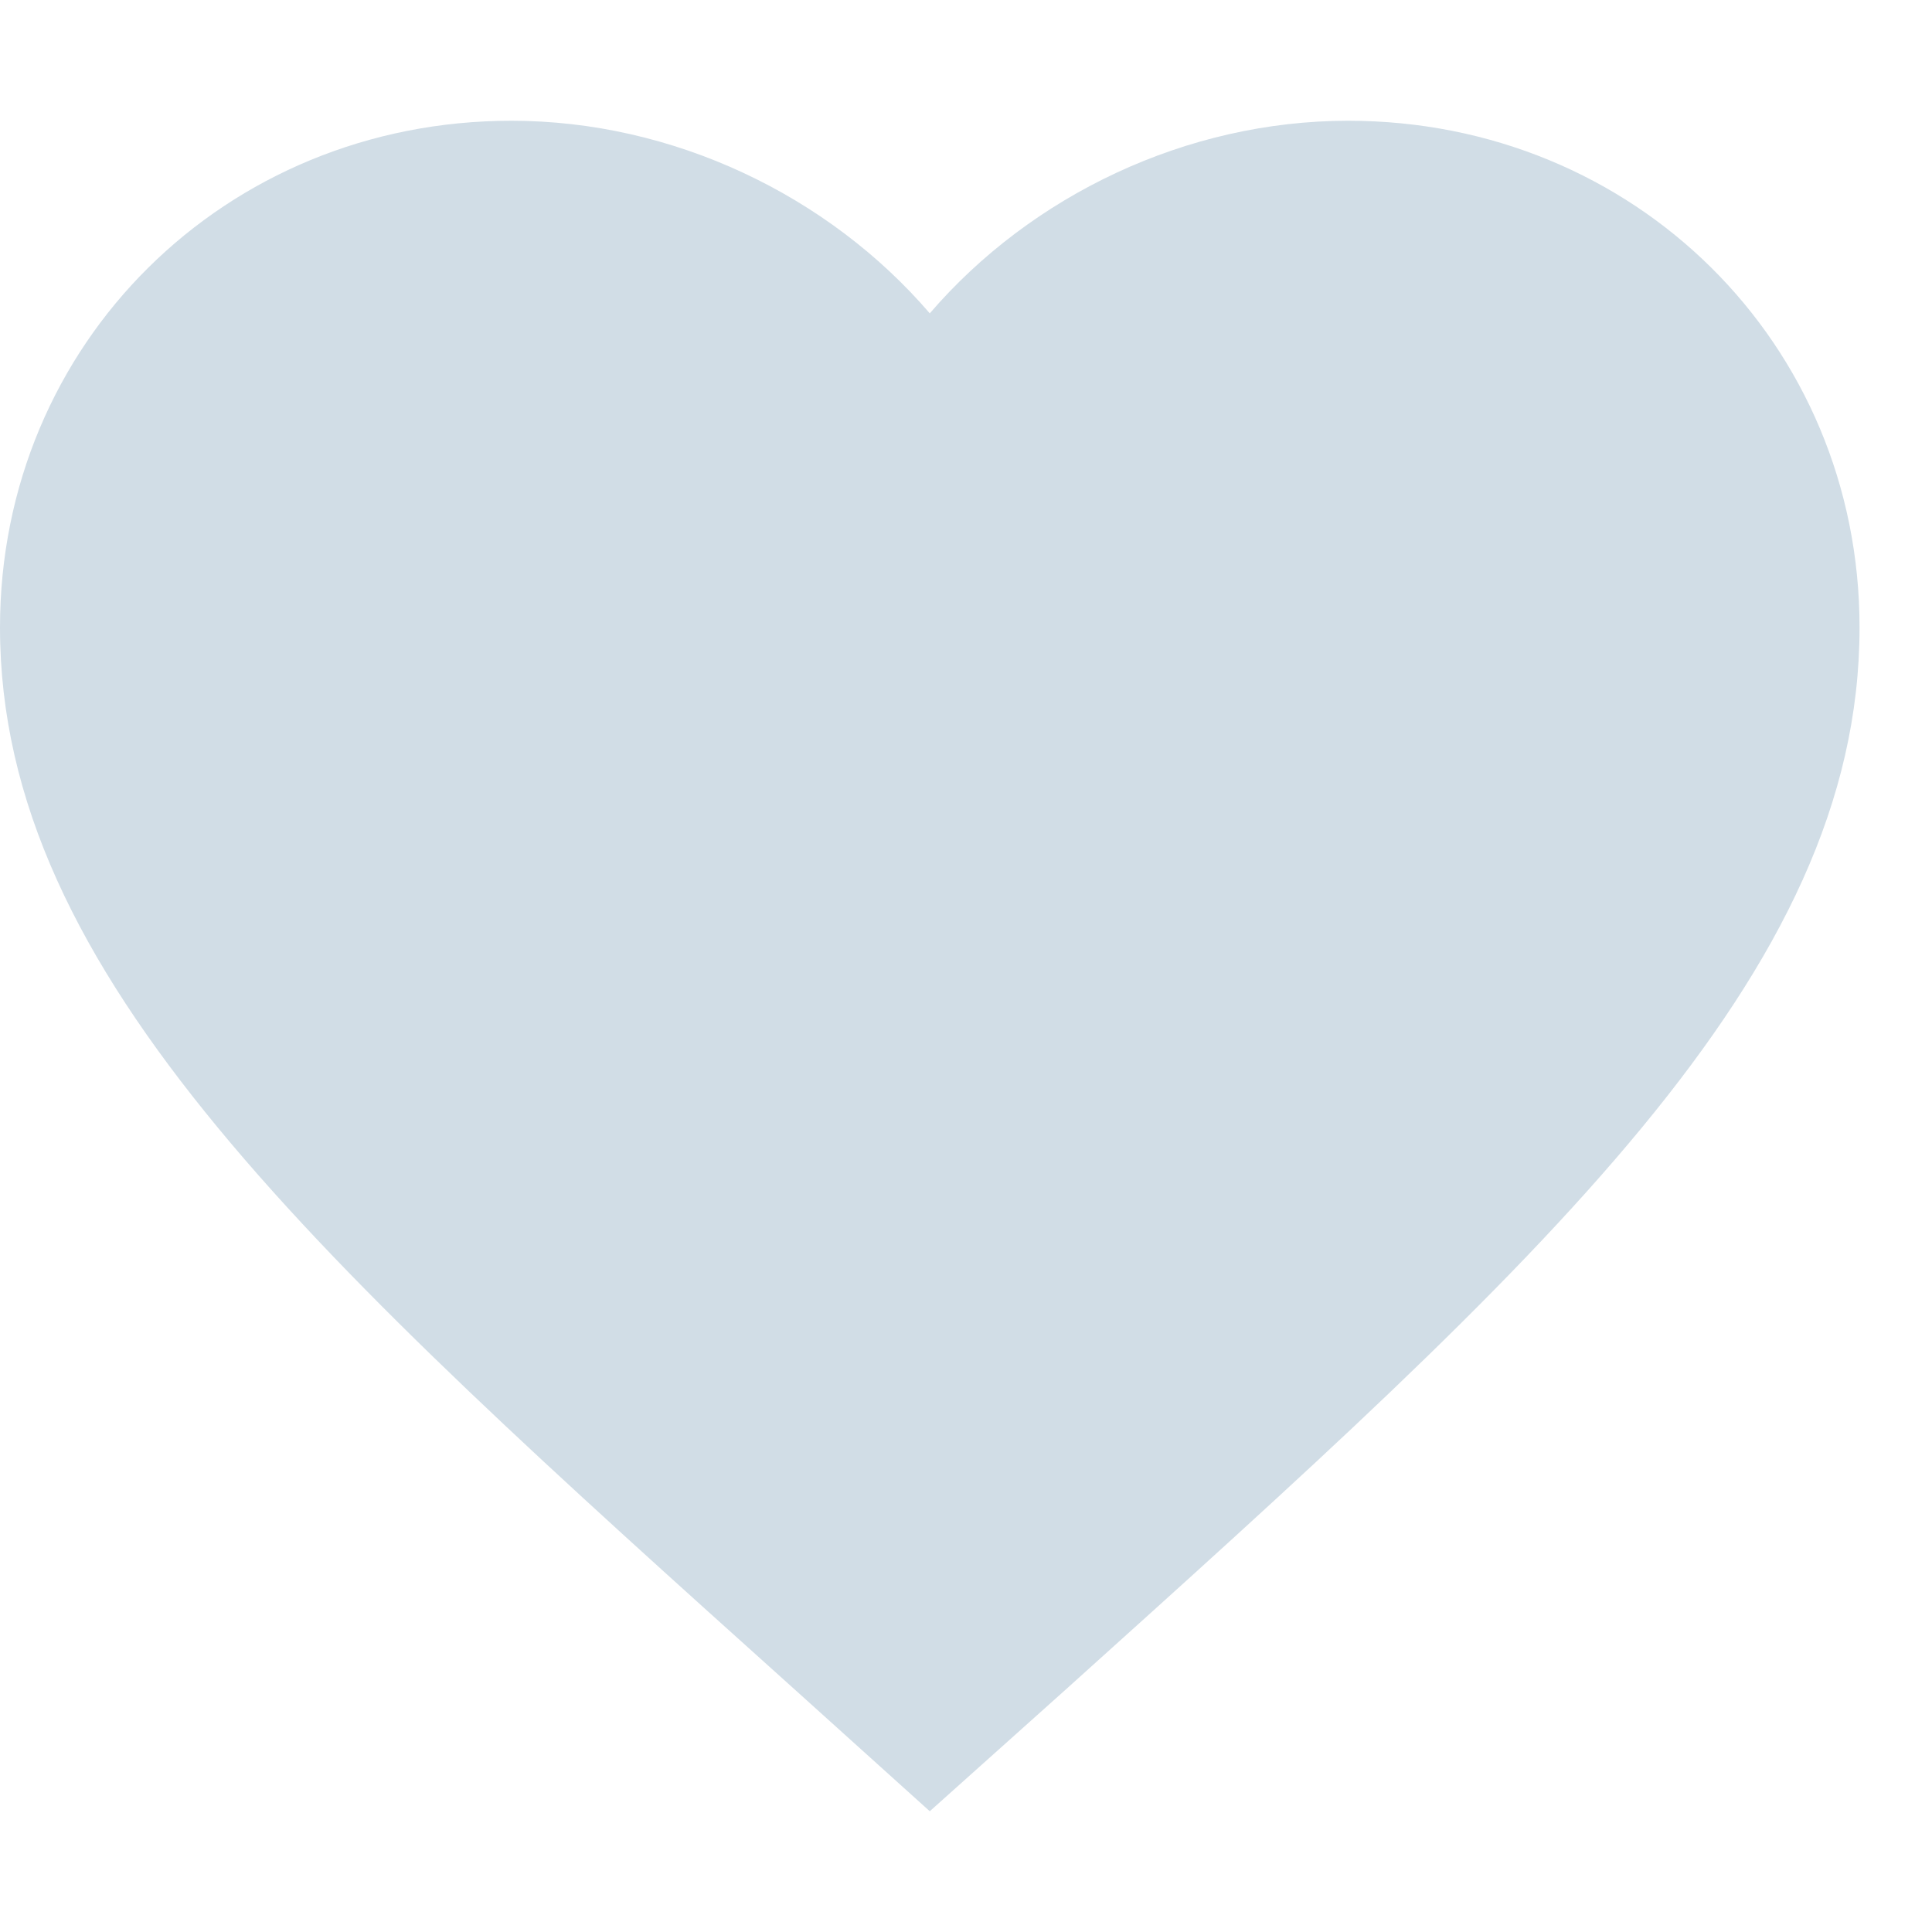 <svg xmlns="http://www.w3.org/2000/svg" width="17" height="17" viewBox="0 0 16 14">
    <path fill="#D1DDE6" d="M7.7 14l-1.117-1.007C2.619 9.43 0 7.08 0 4.196 0 1.846 1.863 0 4.235 0 5.575 0 6.861.618 7.7 1.595 8.54.618 9.825 0 11.165 0 13.537 0 15.4 1.846 15.4 4.196c0 2.884-2.618 5.234-6.584 8.805L7.7 14z"/>
</svg>
